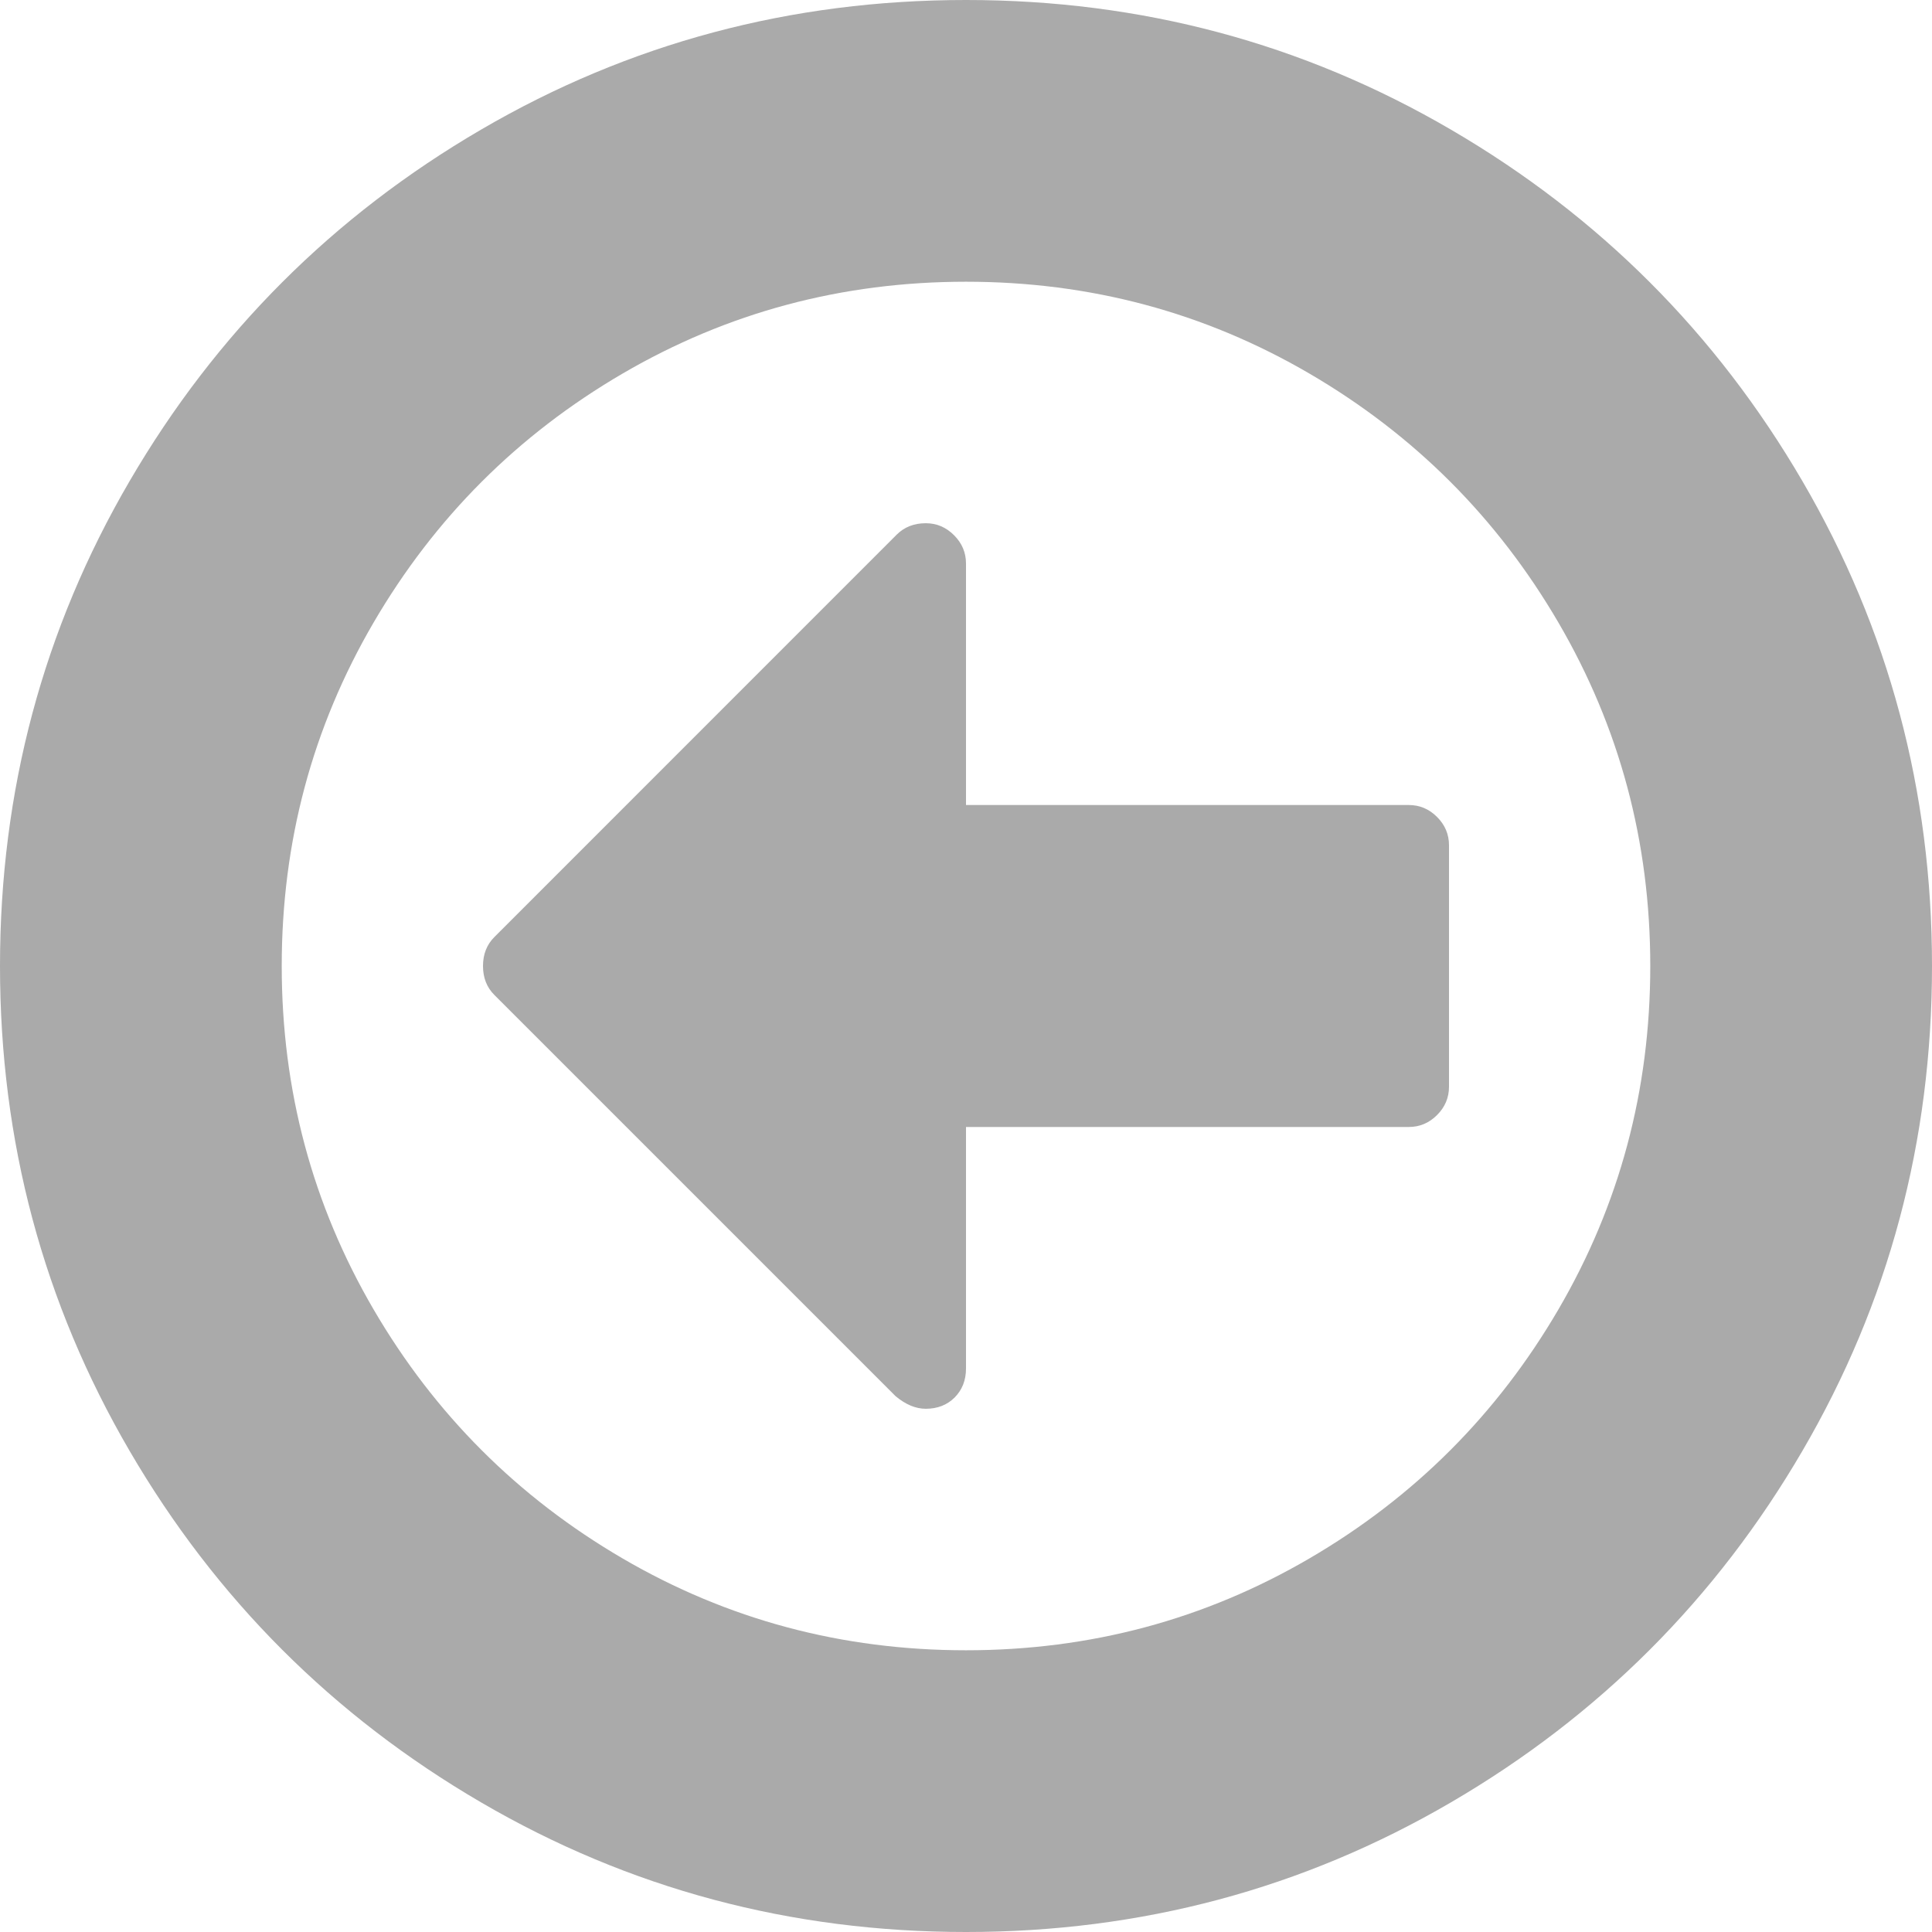 ﻿<?xml version="1.0" encoding="utf-8"?>
<svg version="1.1" xmlns:xlink="http://www.w3.org/1999/xlink" width="28px" height="28px" xmlns="http://www.w3.org/2000/svg">
  <g transform="matrix(1 0 0 1 -14 -9 )">
    <path d="M 20.827 11.84  C 20.942 11.955  21 12.092  21 12.25  L 21 15.75  C 21 15.908  20.942 16.045  20.827 16.16  C 20.711 16.276  20.575 16.333  20.417 16.333  L 14 16.333  L 14 19.833  C 14 20.003  13.945 20.143  13.836 20.253  C 13.727 20.362  13.587 20.417  13.417 20.417  C 13.271 20.417  13.125 20.356  12.979 20.234  L 7.164 14.419  C 7.055 14.31  7 14.17  7 14  C 7 13.83  7.055 13.69  7.164 13.581  L 12.997 7.747  C 13.107 7.638  13.247 7.583  13.417 7.583  C 13.575 7.583  13.711 7.641  13.827 7.757  C 13.942 7.872  14 8.009  14 8.167  L 14 11.667  L 20.417 11.667  C 20.575 11.667  20.711 11.724  20.827 11.84  Z M 22.586 18.977  C 23.473 17.457  23.917 15.799  23.917 14  C 23.917 12.201  23.473 10.543  22.586 9.023  C 21.699 7.504  20.496 6.301  18.977 5.414  C 17.457 4.527  15.799 4.083  14 4.083  C 12.201 4.083  10.543 4.527  9.023 5.414  C 7.504 6.301  6.301 7.504  5.414 9.023  C 4.527 10.543  4.083 12.201  4.083 14  C 4.083 15.799  4.527 17.457  5.414 18.977  C 6.301 20.496  7.504 21.699  9.023 22.586  C 10.543 23.473  12.201 23.917  14 23.917  C 15.799 23.917  17.457 23.473  18.977 22.586  C 20.496 21.699  21.699 20.496  22.586 18.977  Z M 26.122 6.973  C 27.374 9.118  28 11.46  28 14  C 28 16.54  27.374 18.882  26.122 21.027  C 24.871 23.172  23.172 24.871  21.027 26.122  C 18.882 27.374  16.54 28  14 28  C 11.46 28  9.118 27.374  6.973 26.122  C 4.828 24.871  3.129 23.172  1.878 21.027  C 0.626 18.882  0 16.54  0 14  C 0 11.46  0.626 9.118  1.878 6.973  C 3.129 4.828  4.828 3.129  6.973 1.878  C 9.118 0.626  11.46 0  14 0  C 16.54 0  18.882 0.626  21.027 1.878  C 23.172 3.129  24.871 4.828  26.122 6.973  Z " fill-rule="nonzero" fill="#aaaaaa" stroke="none" transform="matrix(1 0 0 1 14 9 )" />
  </g>
</svg>